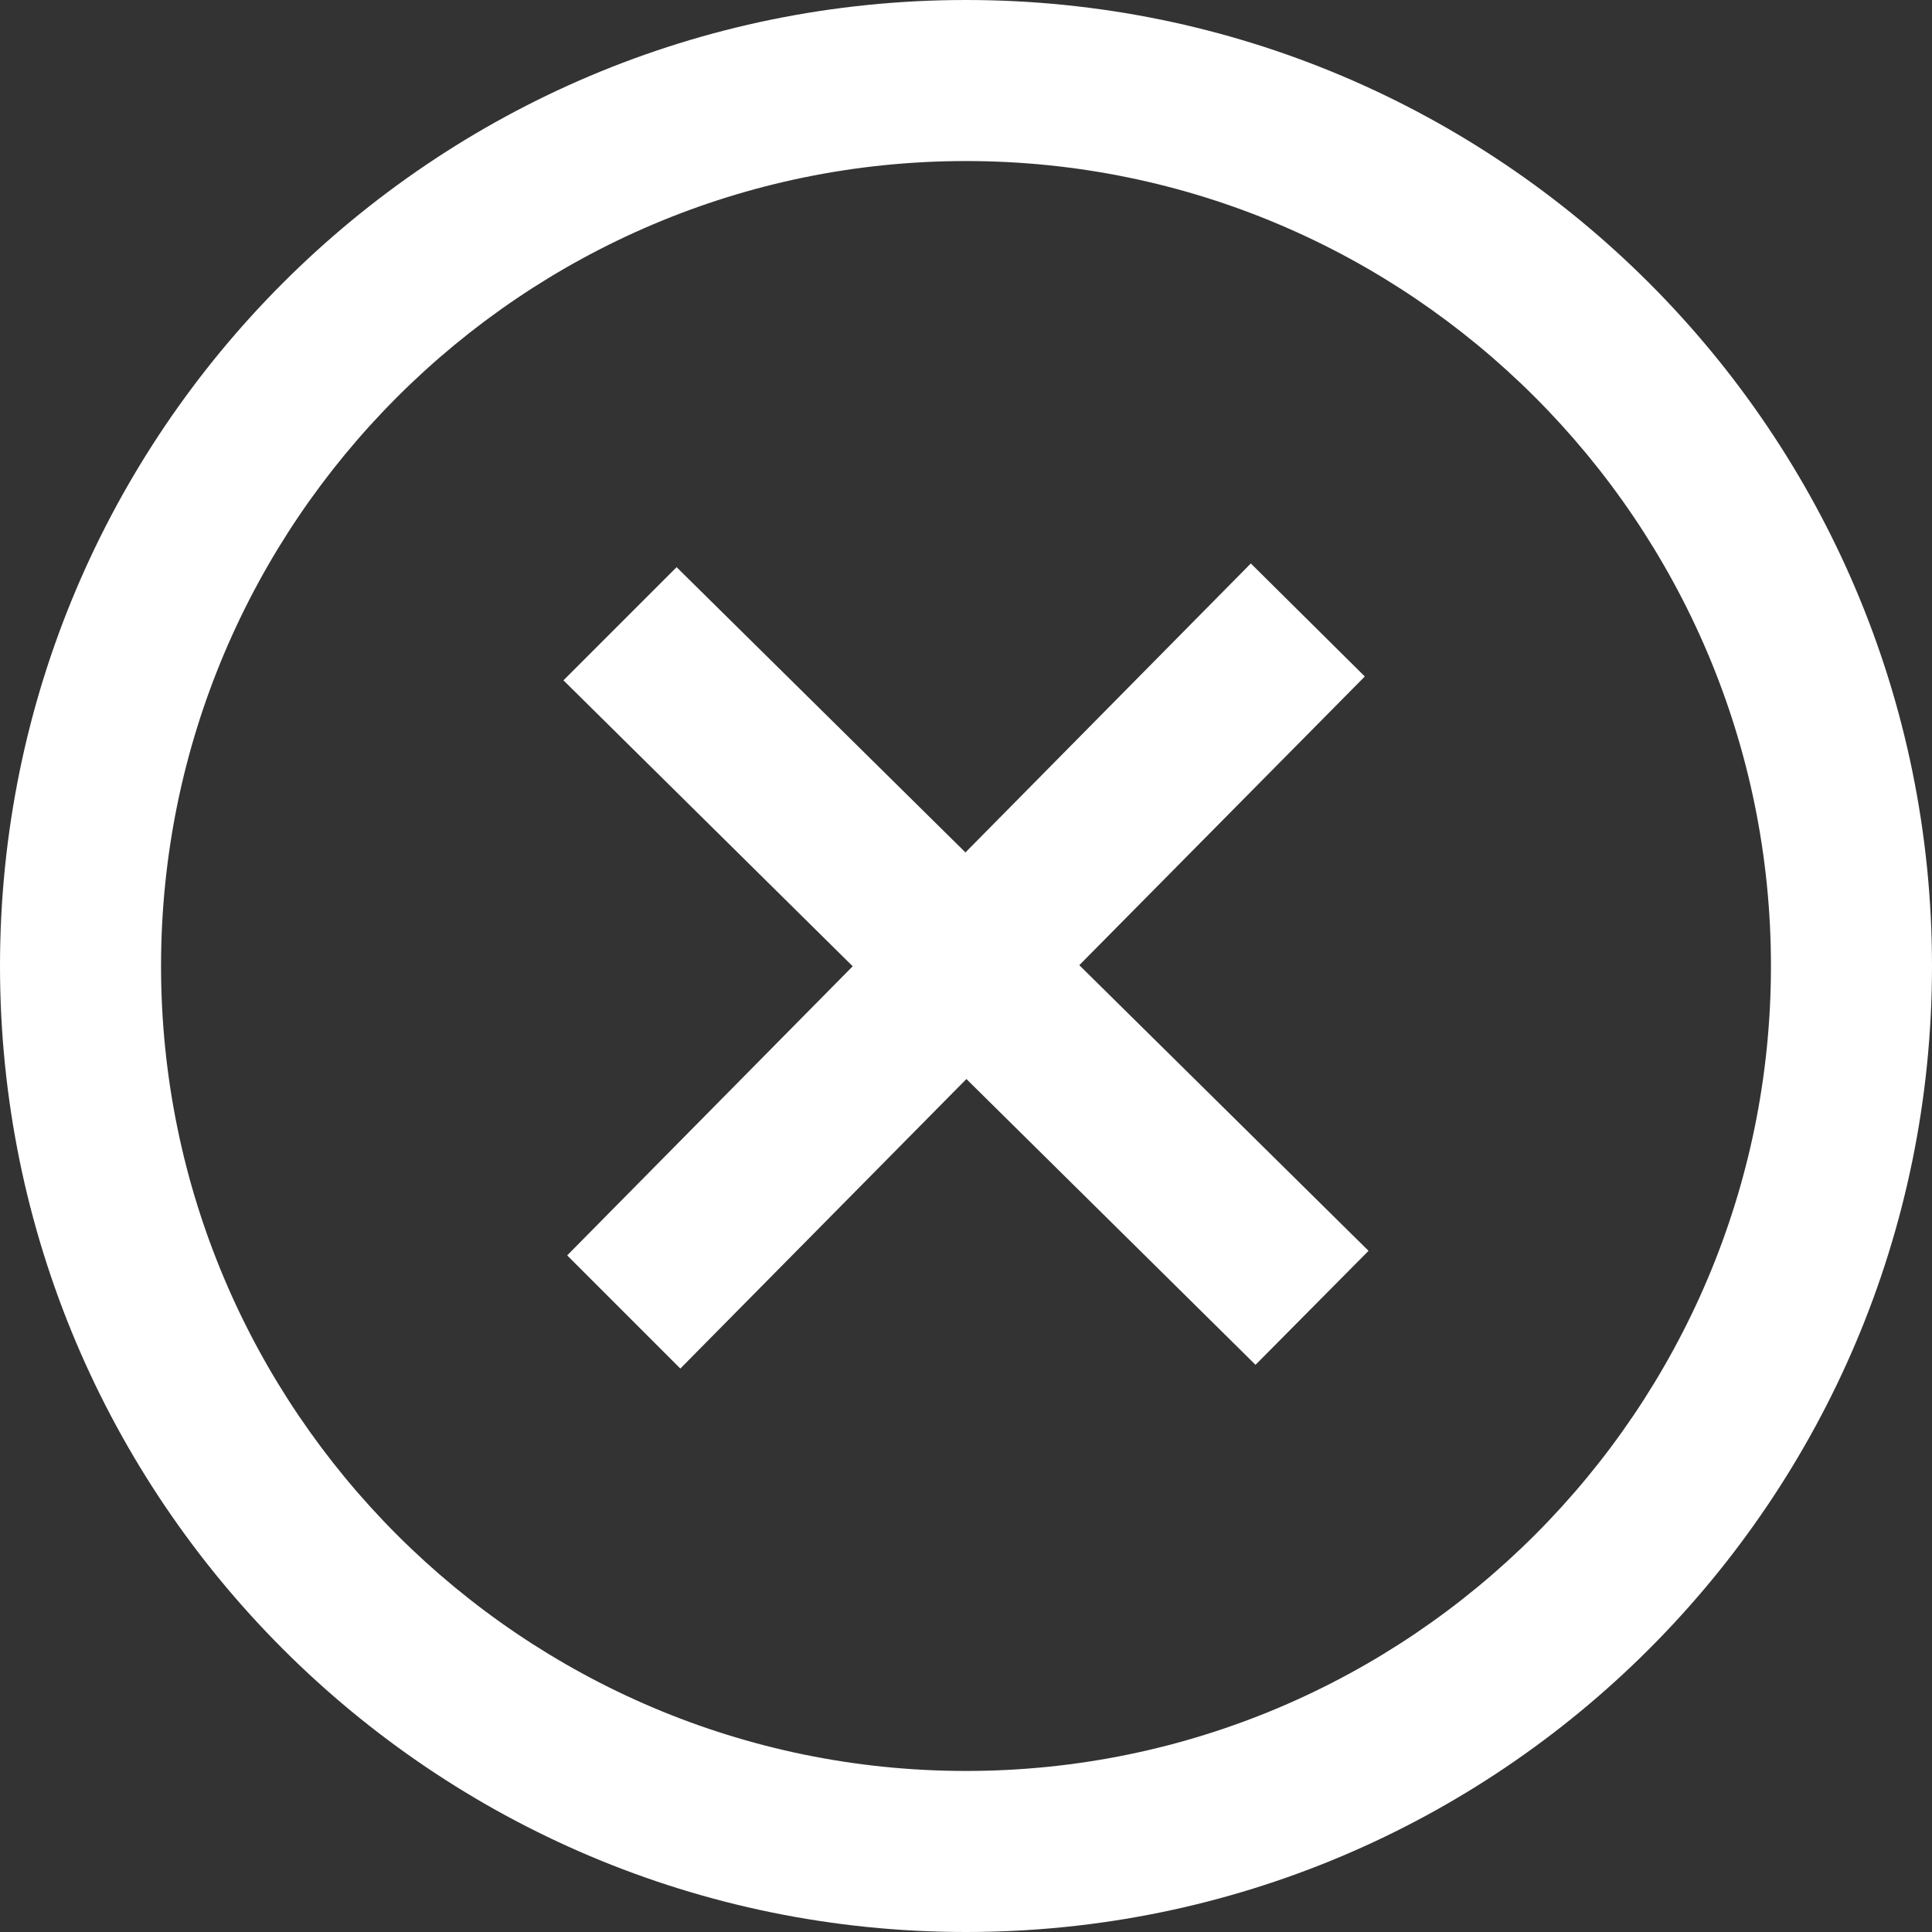 <?xml version="1.0" encoding="UTF-8"?>
<svg width="14px" height="14px" viewBox="0 0 14 14" version="1.1" xmlns="http://www.w3.org/2000/svg" xmlns:xlink="http://www.w3.org/1999/xlink">
    <rect x="0" y="0" width="14" height="14" fill="#333333" stroke="none"/>
    <!-- Generator: Sketch 57.1 (83088) - https://sketch.com -->
    <title>Shape</title>
    <desc>Created with Sketch.</desc>
    <g id="Symbols" stroke="none" stroke-width="1" fill="none" fill-rule="evenodd">
        <g id="IA01/set" transform="translate(-319, -13)" fill="#FFFFFF" fill-rule="nonzero">
            <path d="M326,14.167 C329.216,14.167 331.833,16.784 331.833,20 C331.833,23.216 329.216,25.833 326,25.833 C322.784,25.833 320.167,23.216 320.167,20 C320.167,16.784 322.784,14.167 326,14.167 Z M326,13 C322.134,13 319,16.134 319,20 C319,23.866 322.134,27 326,27 C329.866,27 333,23.866 333,20 C333,16.134 329.866,13 326,13 Z M328.917,22.064 L326.821,19.994 L328.89,17.902 L328.064,17.083 L325.996,19.177 L323.903,17.11 L323.083,17.93 L325.179,20.002 L323.11,22.097 L323.93,22.917 L326.003,20.819 L328.098,22.89 L328.917,22.064 L328.917,22.064 Z" id="Shape"></path>
        </g>
    </g>
</svg>
